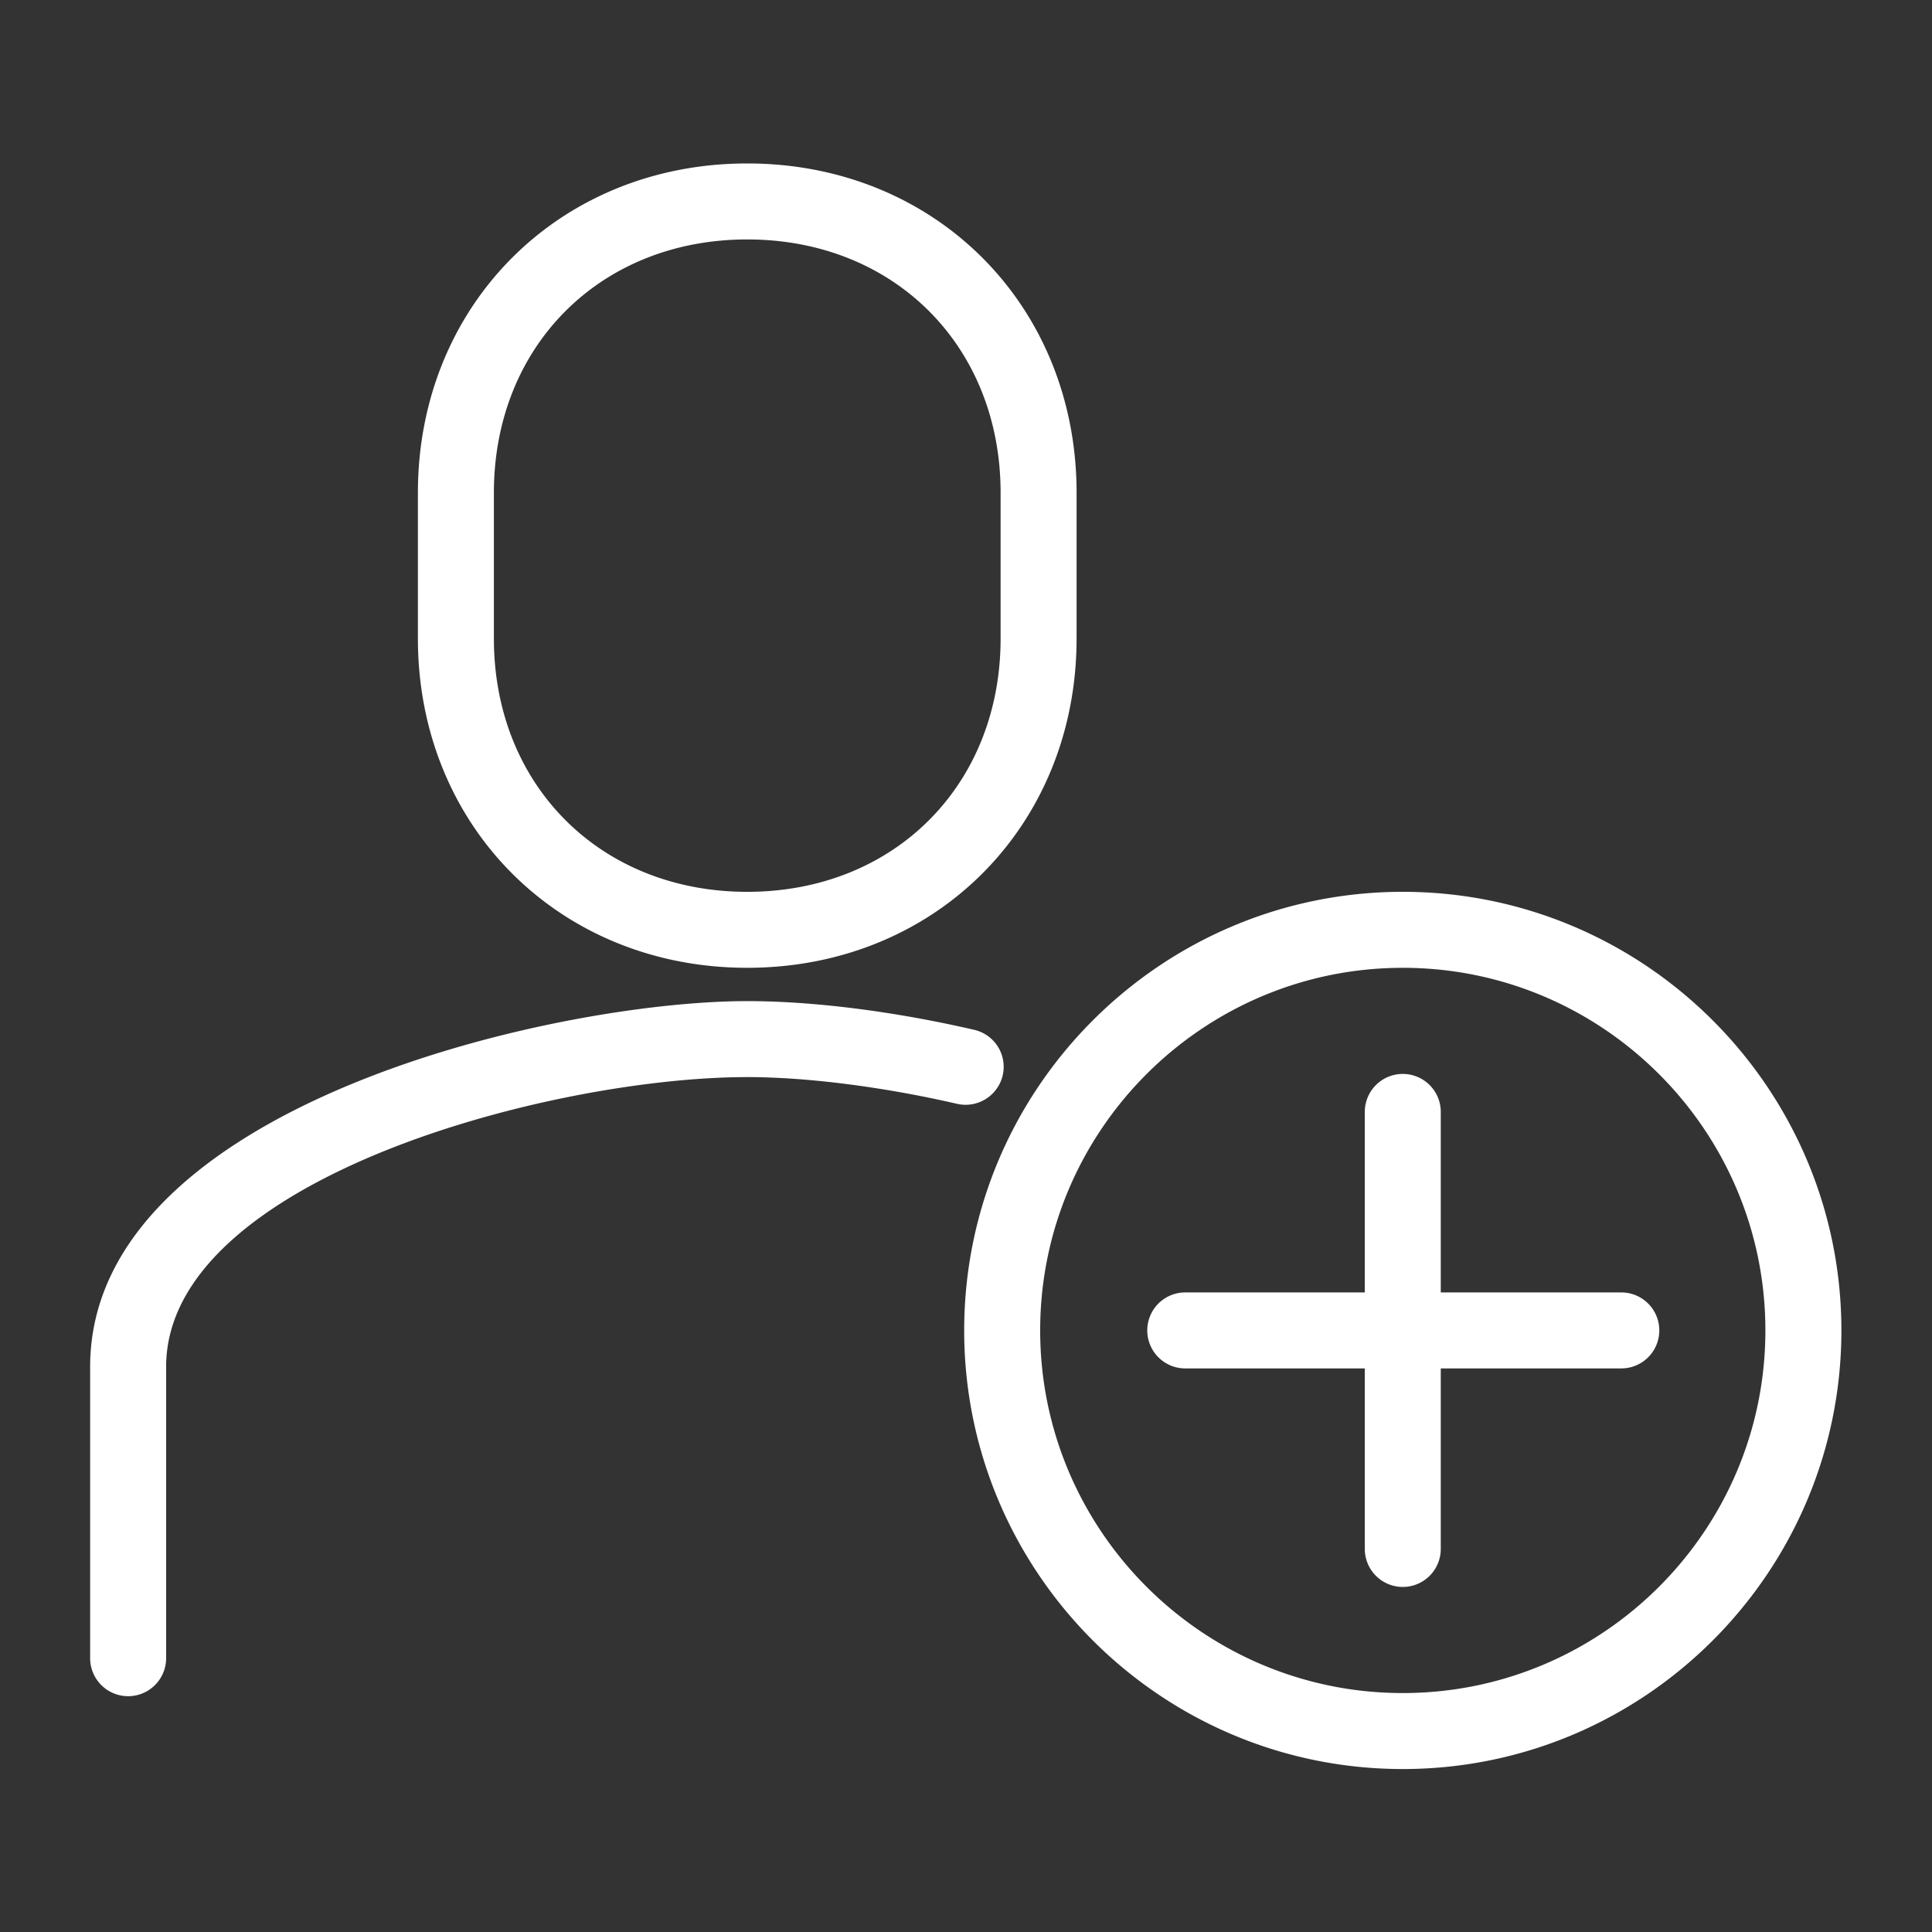 <svg aria-hidden="true" class="carousel-link-list-icon" focusable="false" viewBox="0 0 200 200" xmlns="http://www.w3.org/2000/svg"><rect x="0" y="0" width="200" height="200" fill="#333333" stroke="none"/><defs><clipPath id="a"><path d="M0 150h150V0H0z"></path></clipPath></defs><g clip-path="url(#a)" fill="#fff" transform="matrix(1.333 0 0 -1.333 0 200)"><path d="M58.03 131.443c-11.4 0-19.675-8.274-19.675-19.676v-11.313c0-11.4 8.275-19.675 19.675-19.675 11.402 0 19.676 8.275 19.676 19.675v11.313c0 11.402-8.274 19.676-19.676 19.676m0-56.564c-14.58 0-25.576 10.995-25.576 25.575v11.313c0 14.582 10.996 25.577 25.576 25.577 14.582 0 25.577-10.995 25.577-25.577v-11.313c0-14.58-10.995-25.575-25.577-25.575M9.95 18.313A2.951 2.951 0 0 0 7 21.262v22.626C7 64.12 43.013 72.292 58.03 72.292c5.136 0 11.397-.792 17.629-2.23a2.948 2.948 0 0 0 2.21-3.537 2.962 2.962 0 0 0-3.536-2.212c-5.727 1.321-11.67 2.078-16.302 2.078-15.318 0-45.13-7.942-45.13-22.503V21.262a2.951 2.951 0 0 0-2.95-2.95m98.988 56.566c-15.526 0-28.16-12.633-28.16-28.16 0-15.529 12.634-28.162 28.16-28.162 15.527 0 28.16 12.633 28.16 28.161 0 15.528-12.633 28.161-28.16 28.161m0-62.223c-18.781 0-34.061 15.281-34.061 34.062 0 18.783 15.28 34.062 34.06 34.062 18.783 0 34.063-15.279 34.063-34.062 0-18.78-15.28-34.062-34.063-34.062"></path><path d="M108.939 26.797a2.951 2.951 0 0 0-2.95 2.95v33.94a2.95 2.95 0 0 0 5.9 0v-33.94a2.951 2.951 0 0 0-2.95-2.95"></path><path d="M125.91 43.768H91.97a2.951 2.951 0 0 0 0 5.9h33.94a2.95 2.95 0 0 0 0-5.9"></path></g></svg>